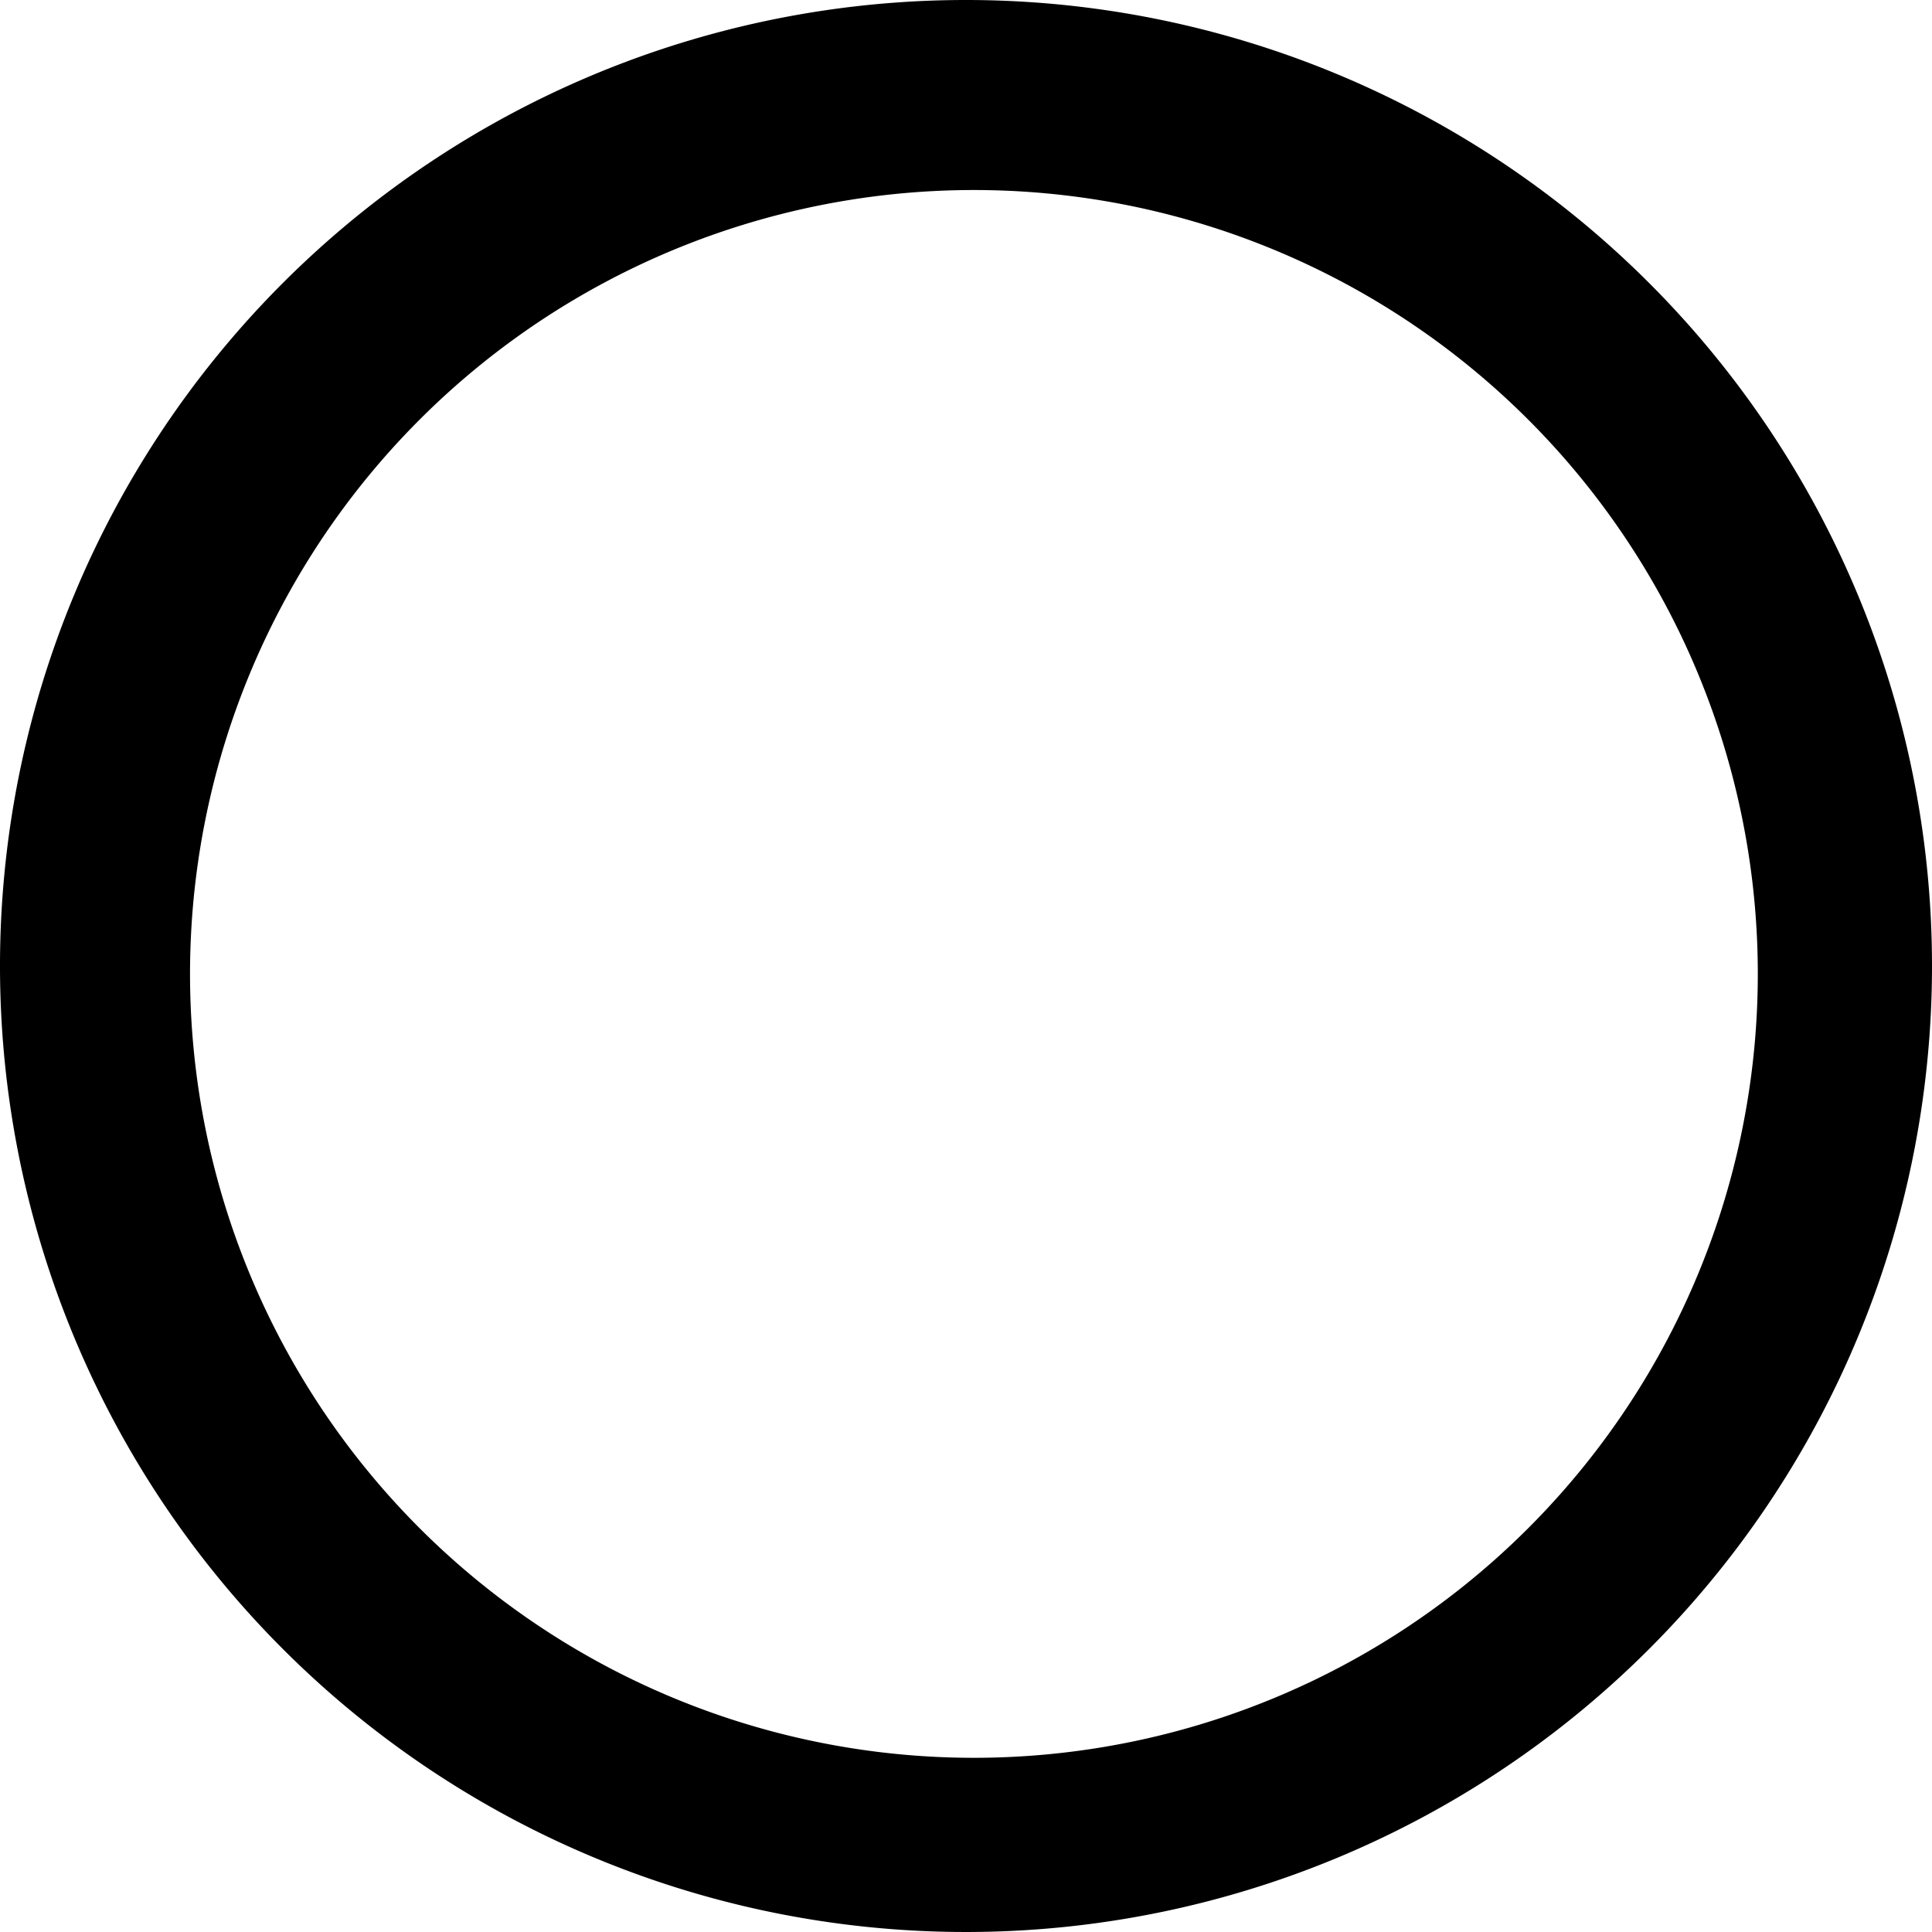 <svg xmlns="http://www.w3.org/2000/svg" viewBox="0 0 122 122"><title>Aktiv 1</title><g id="Lag_2" data-name="Lag 2"><g id="Lag_1-2" data-name="Lag 1"><path d="M61,0a61,61,0,1,0,61,61A61,61,0,0,0,61,0Zm.5,111A49.5,49.5,0,1,1,111,61.5,49.5,49.5,0,0,1,61.5,111Z"/></g></g></svg>